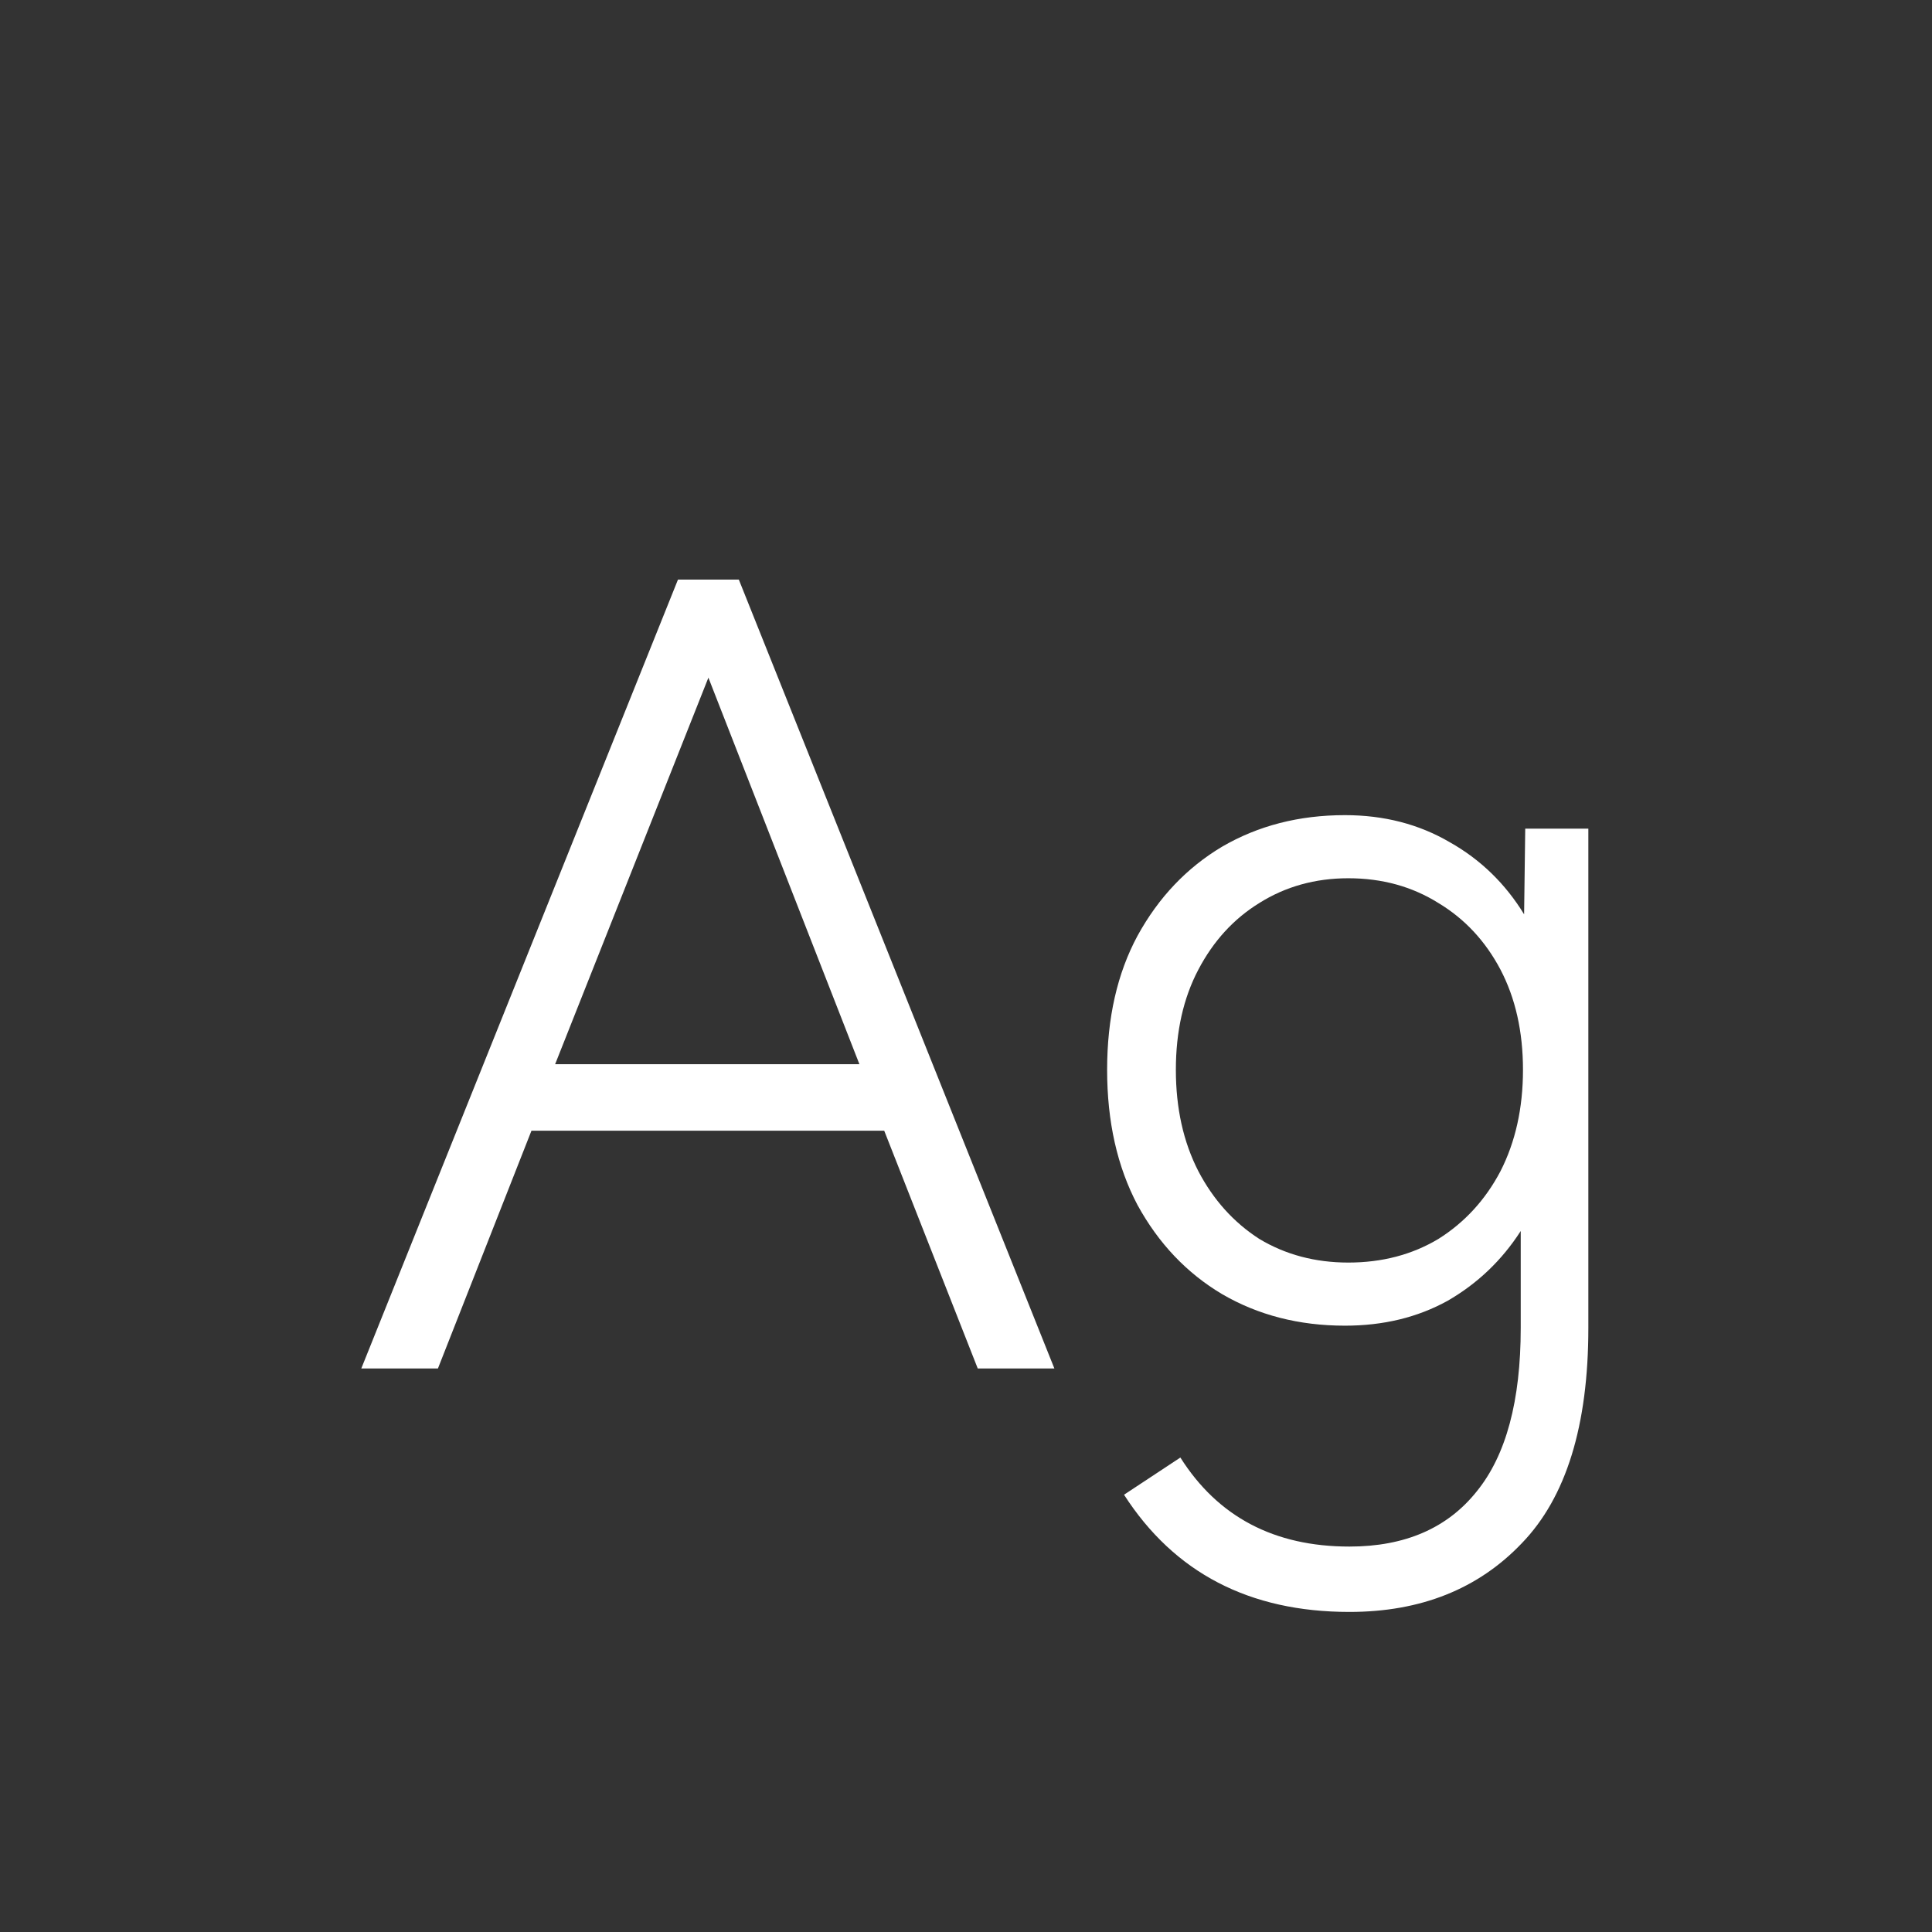 <svg width="24" height="24" viewBox="0 0 24 24" fill="none" xmlns="http://www.w3.org/2000/svg">
<rect x="0" y="0" width="24" height="24" fill="#333333" stroke="none"/>
<path d="M4.488 17L8.422 7.2H9.178L13.098 17H12.146L10.984 14.046H6.602L5.44 17H4.488ZM6.896 13.22H10.676L8.8 8.418L6.896 13.22ZM16.763 20.024C15.521 20.024 14.588 19.539 13.963 18.568L14.663 18.106C15.129 18.843 15.829 19.212 16.763 19.212C17.453 19.212 17.981 18.983 18.345 18.526C18.709 18.078 18.891 17.401 18.891 16.496V15.292C18.657 15.656 18.354 15.945 17.981 16.16C17.607 16.366 17.183 16.468 16.707 16.468C16.137 16.468 15.629 16.337 15.181 16.076C14.742 15.815 14.392 15.446 14.131 14.97C13.879 14.494 13.753 13.934 13.753 13.29C13.753 12.646 13.879 12.091 14.131 11.624C14.392 11.148 14.742 10.78 15.181 10.518C15.629 10.257 16.137 10.126 16.707 10.126C17.192 10.126 17.626 10.238 18.009 10.462C18.391 10.677 18.699 10.976 18.933 11.358L18.947 10.294H19.731V16.496C19.731 17.709 19.455 18.601 18.905 19.17C18.363 19.739 17.649 20.024 16.763 20.024ZM16.749 15.684C17.169 15.684 17.542 15.586 17.869 15.39C18.195 15.185 18.452 14.905 18.639 14.55C18.825 14.186 18.919 13.766 18.919 13.29C18.919 12.814 18.825 12.399 18.639 12.044C18.452 11.69 18.195 11.414 17.869 11.218C17.542 11.013 17.169 10.91 16.749 10.91C16.338 10.91 15.969 11.013 15.643 11.218C15.325 11.414 15.073 11.69 14.887 12.044C14.7 12.399 14.607 12.814 14.607 13.29C14.607 13.766 14.7 14.186 14.887 14.55C15.073 14.905 15.325 15.185 15.643 15.39C15.969 15.586 16.338 15.684 16.749 15.684Z" fill="white"/>
</svg>

